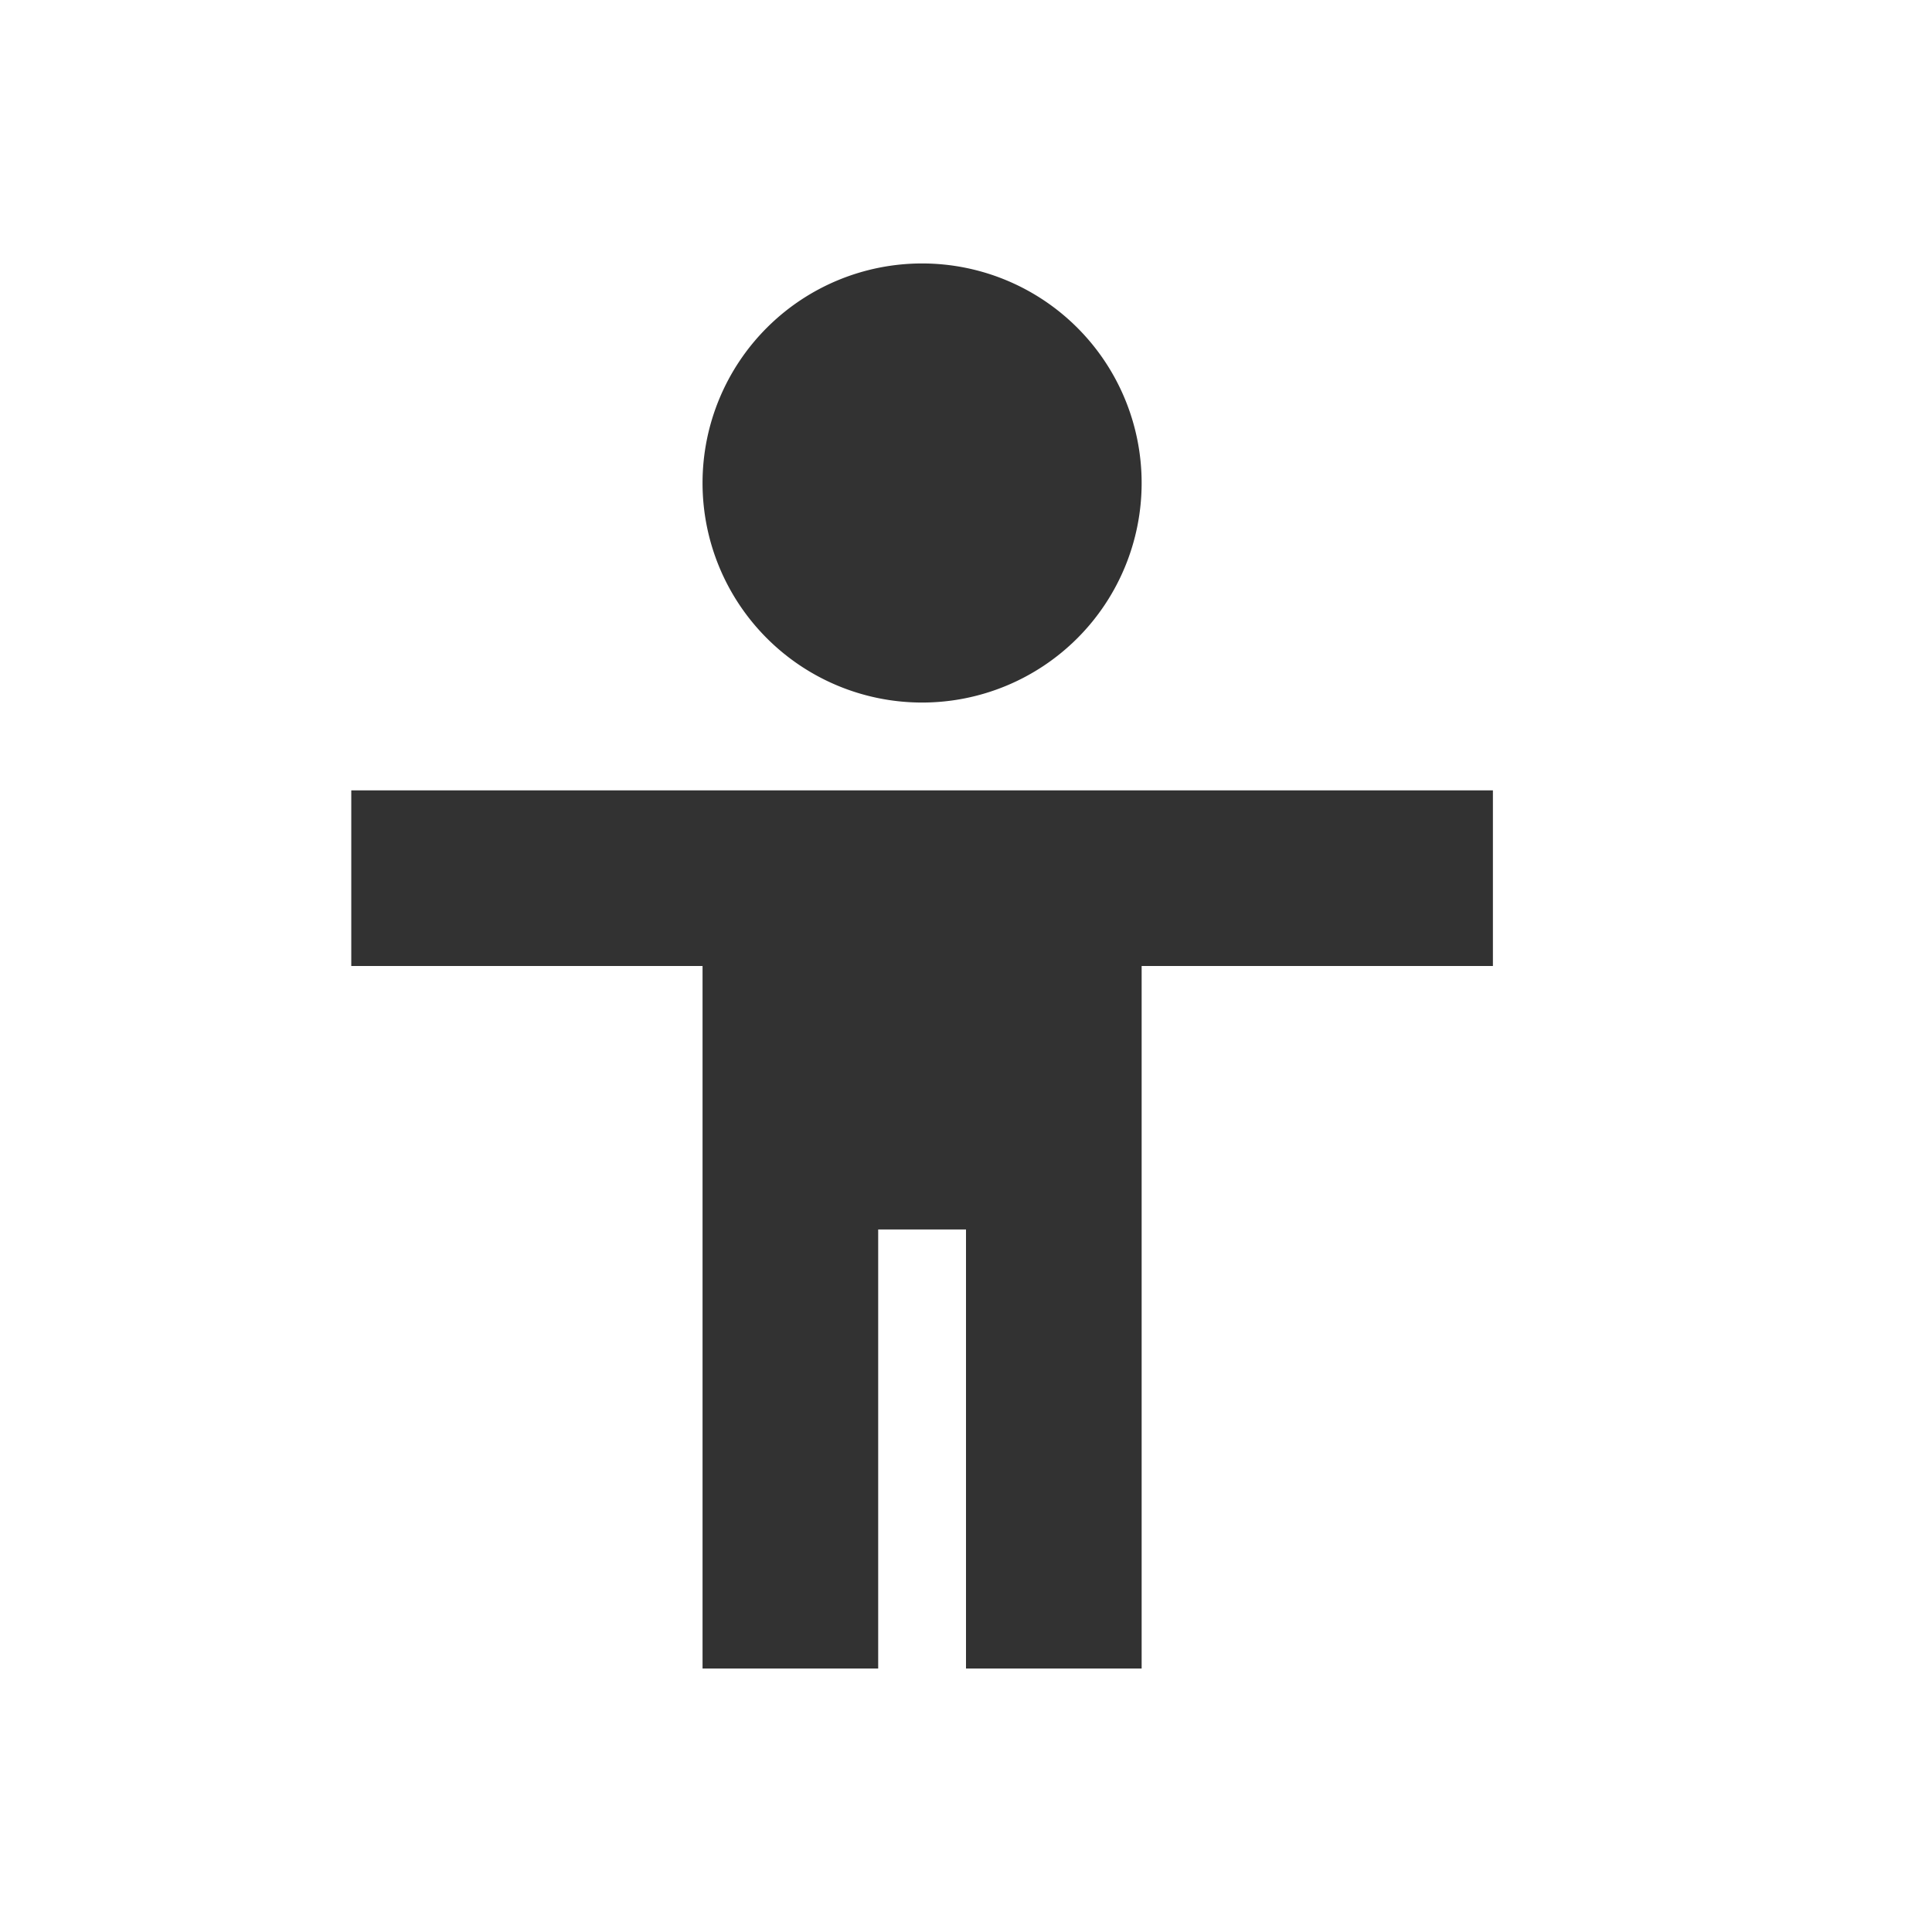 <svg xmlns="http://www.w3.org/2000/svg" width="22" height="22"><defs><style id="current-color-scheme" type="text/css"></style></defs><path d="M10.5 3a2.5 2.5 0 0 0 0 5 2.5 2.5 0 0 0 0-5zM4 9v2h4v8h2v-5h1v5h2v-8h4V9z" fill="currentColor" color="#323232"/></svg>
